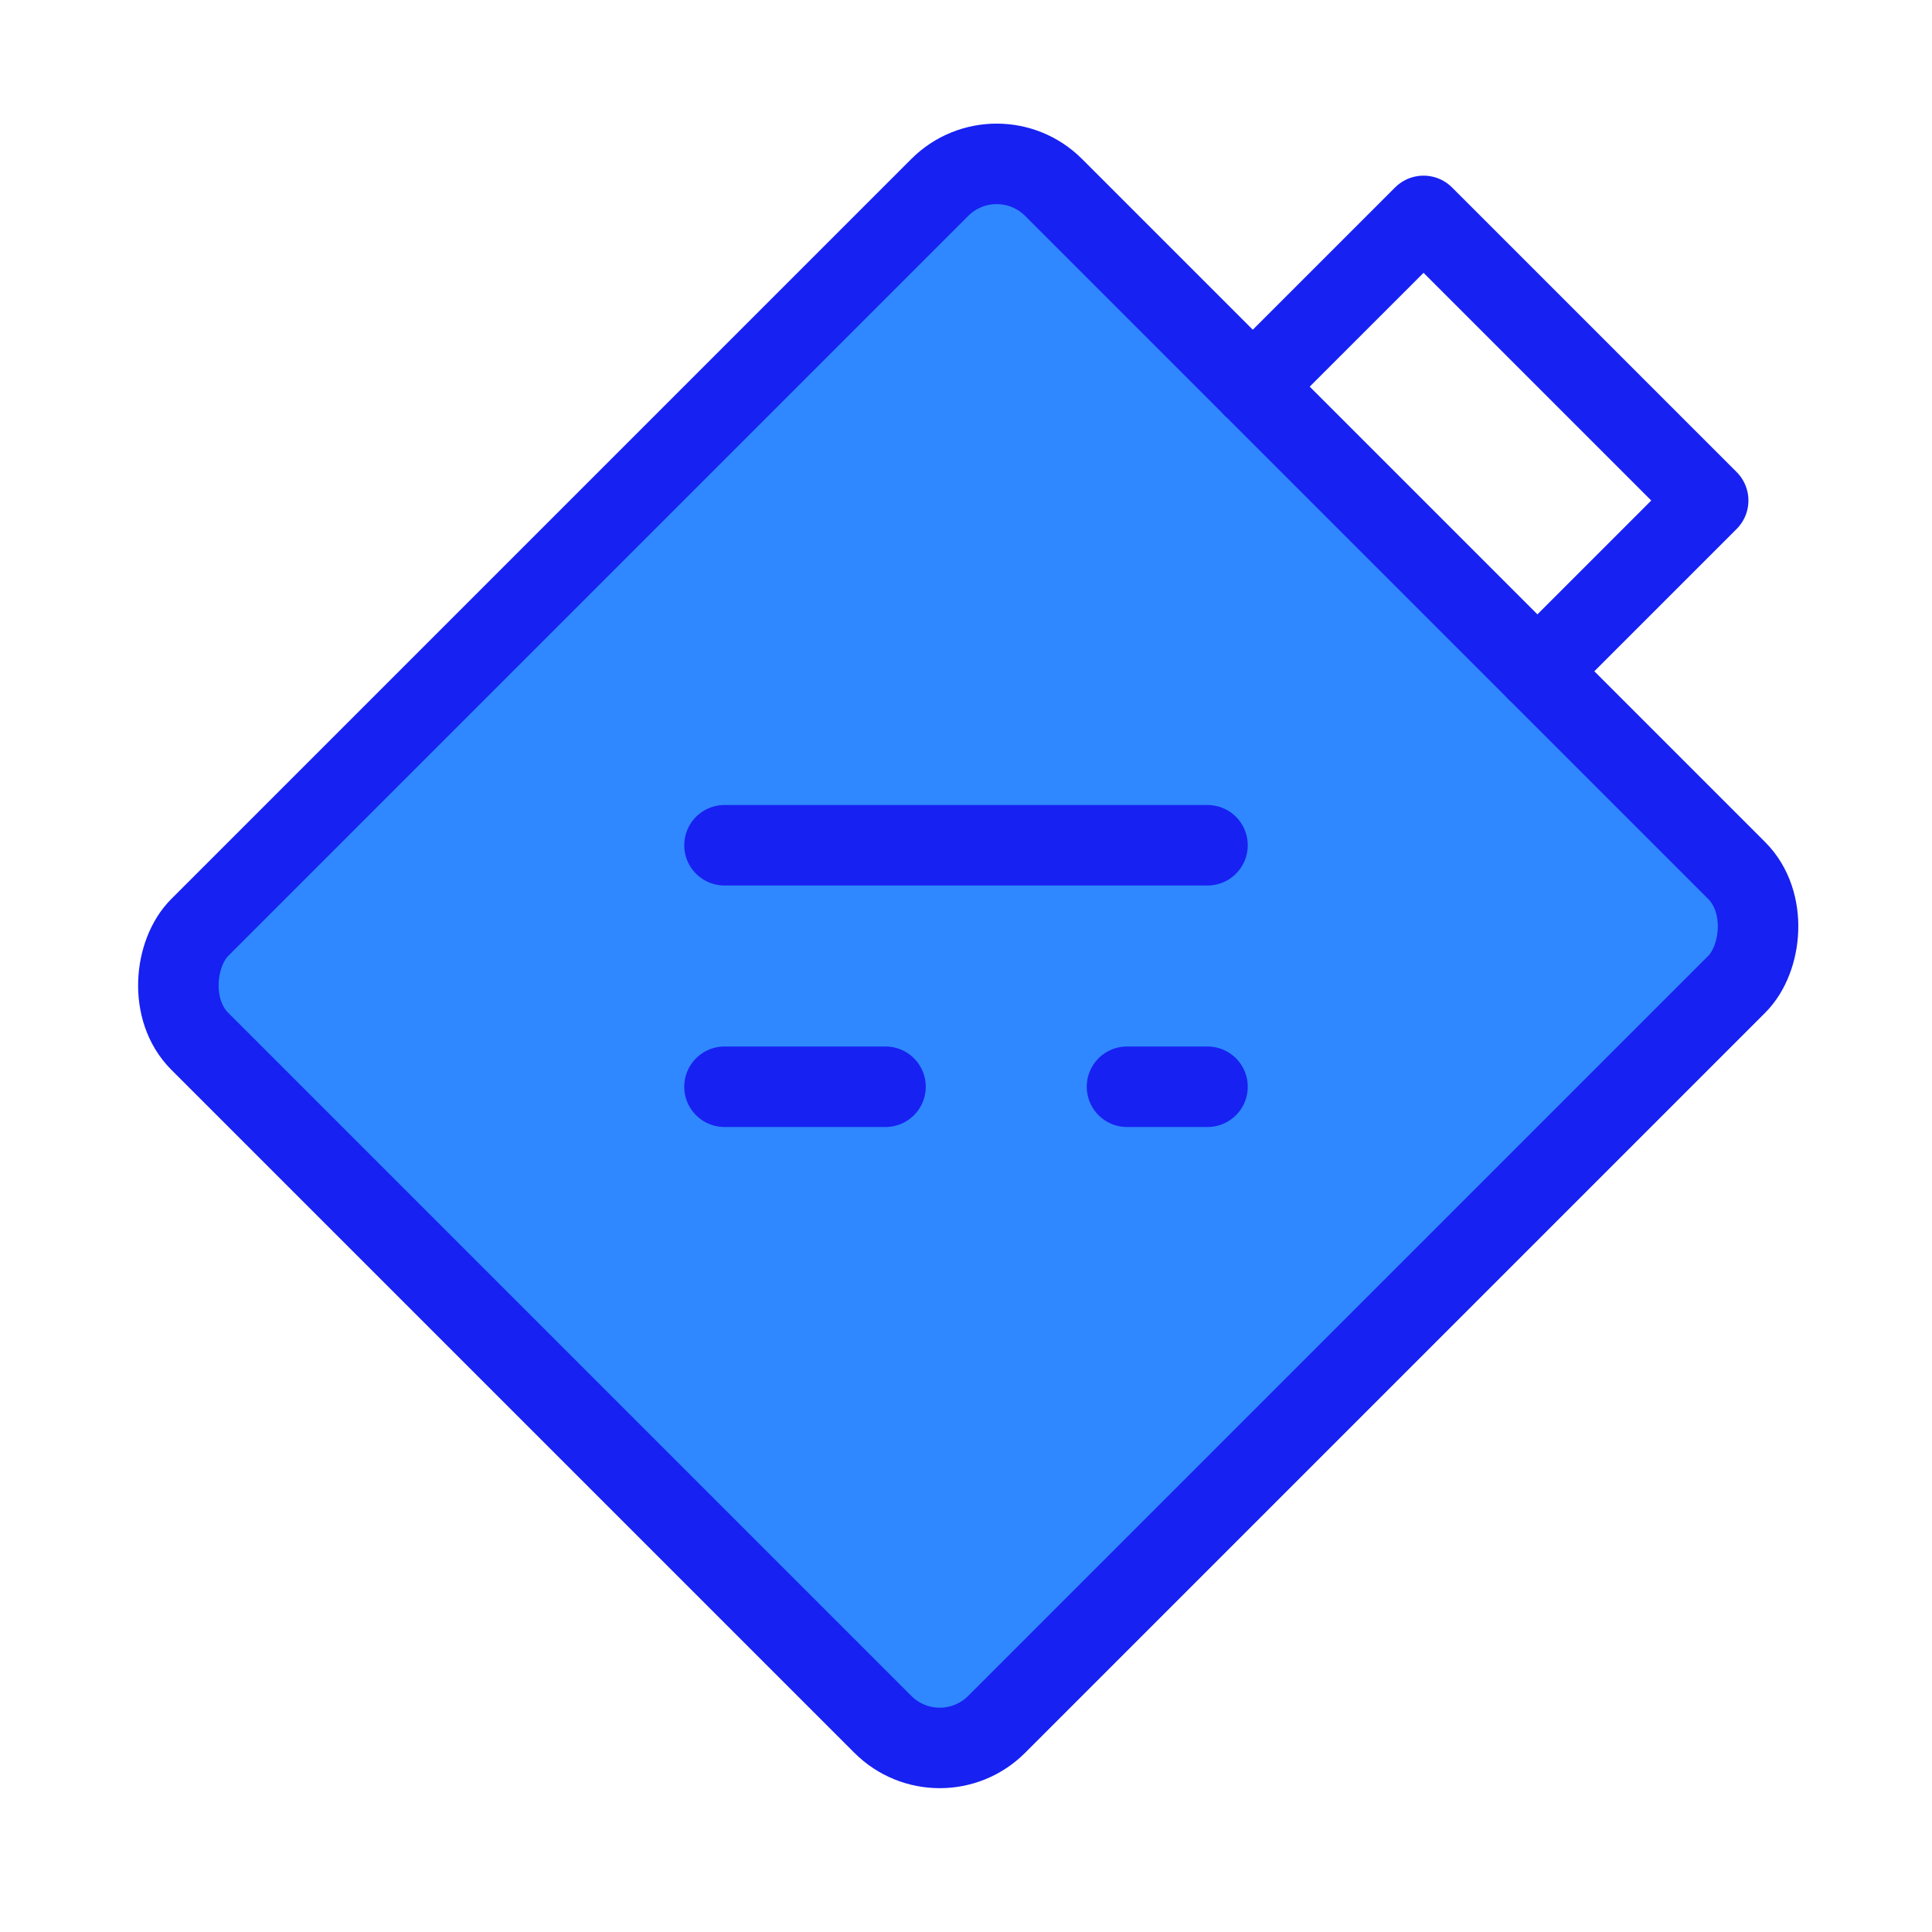 <?xml version="1.0" encoding="UTF-8"?><svg width="24" height="24" viewBox="0 0 48 48" fill="none" xmlns="http://www.w3.org/2000/svg"><g clip-path="url(#icon-169b81b7c94a8c2c)"><rect x="24.762" y="3.243" width="28" height="30" rx="2" transform="rotate(45 24.762 3.243)" fill="#2F88FF" stroke="#1721F1" stroke-width="2" stroke-linecap="round" stroke-linejoin="round"/><path d="M38.197 16.677L42.439 12.435L35.368 5.364L31.125 9.606" stroke="#1721F1" stroke-width="2" stroke-linecap="round" stroke-linejoin="round"/><path d="M18 21H30" stroke="#1721F1" stroke-width="2" stroke-linecap="round" stroke-linejoin="round"/><path d="M18 27H22" stroke="#1721F1" stroke-width="2" stroke-linecap="round" stroke-linejoin="round"/><path d="M28 27H30" stroke="#1721F1" stroke-width="2" stroke-linecap="round" stroke-linejoin="round"/></g><defs><clipPath id="icon-169b81b7c94a8c2c"><rect width="48" height="48" fill="#1721F1"/></clipPath></defs></svg>